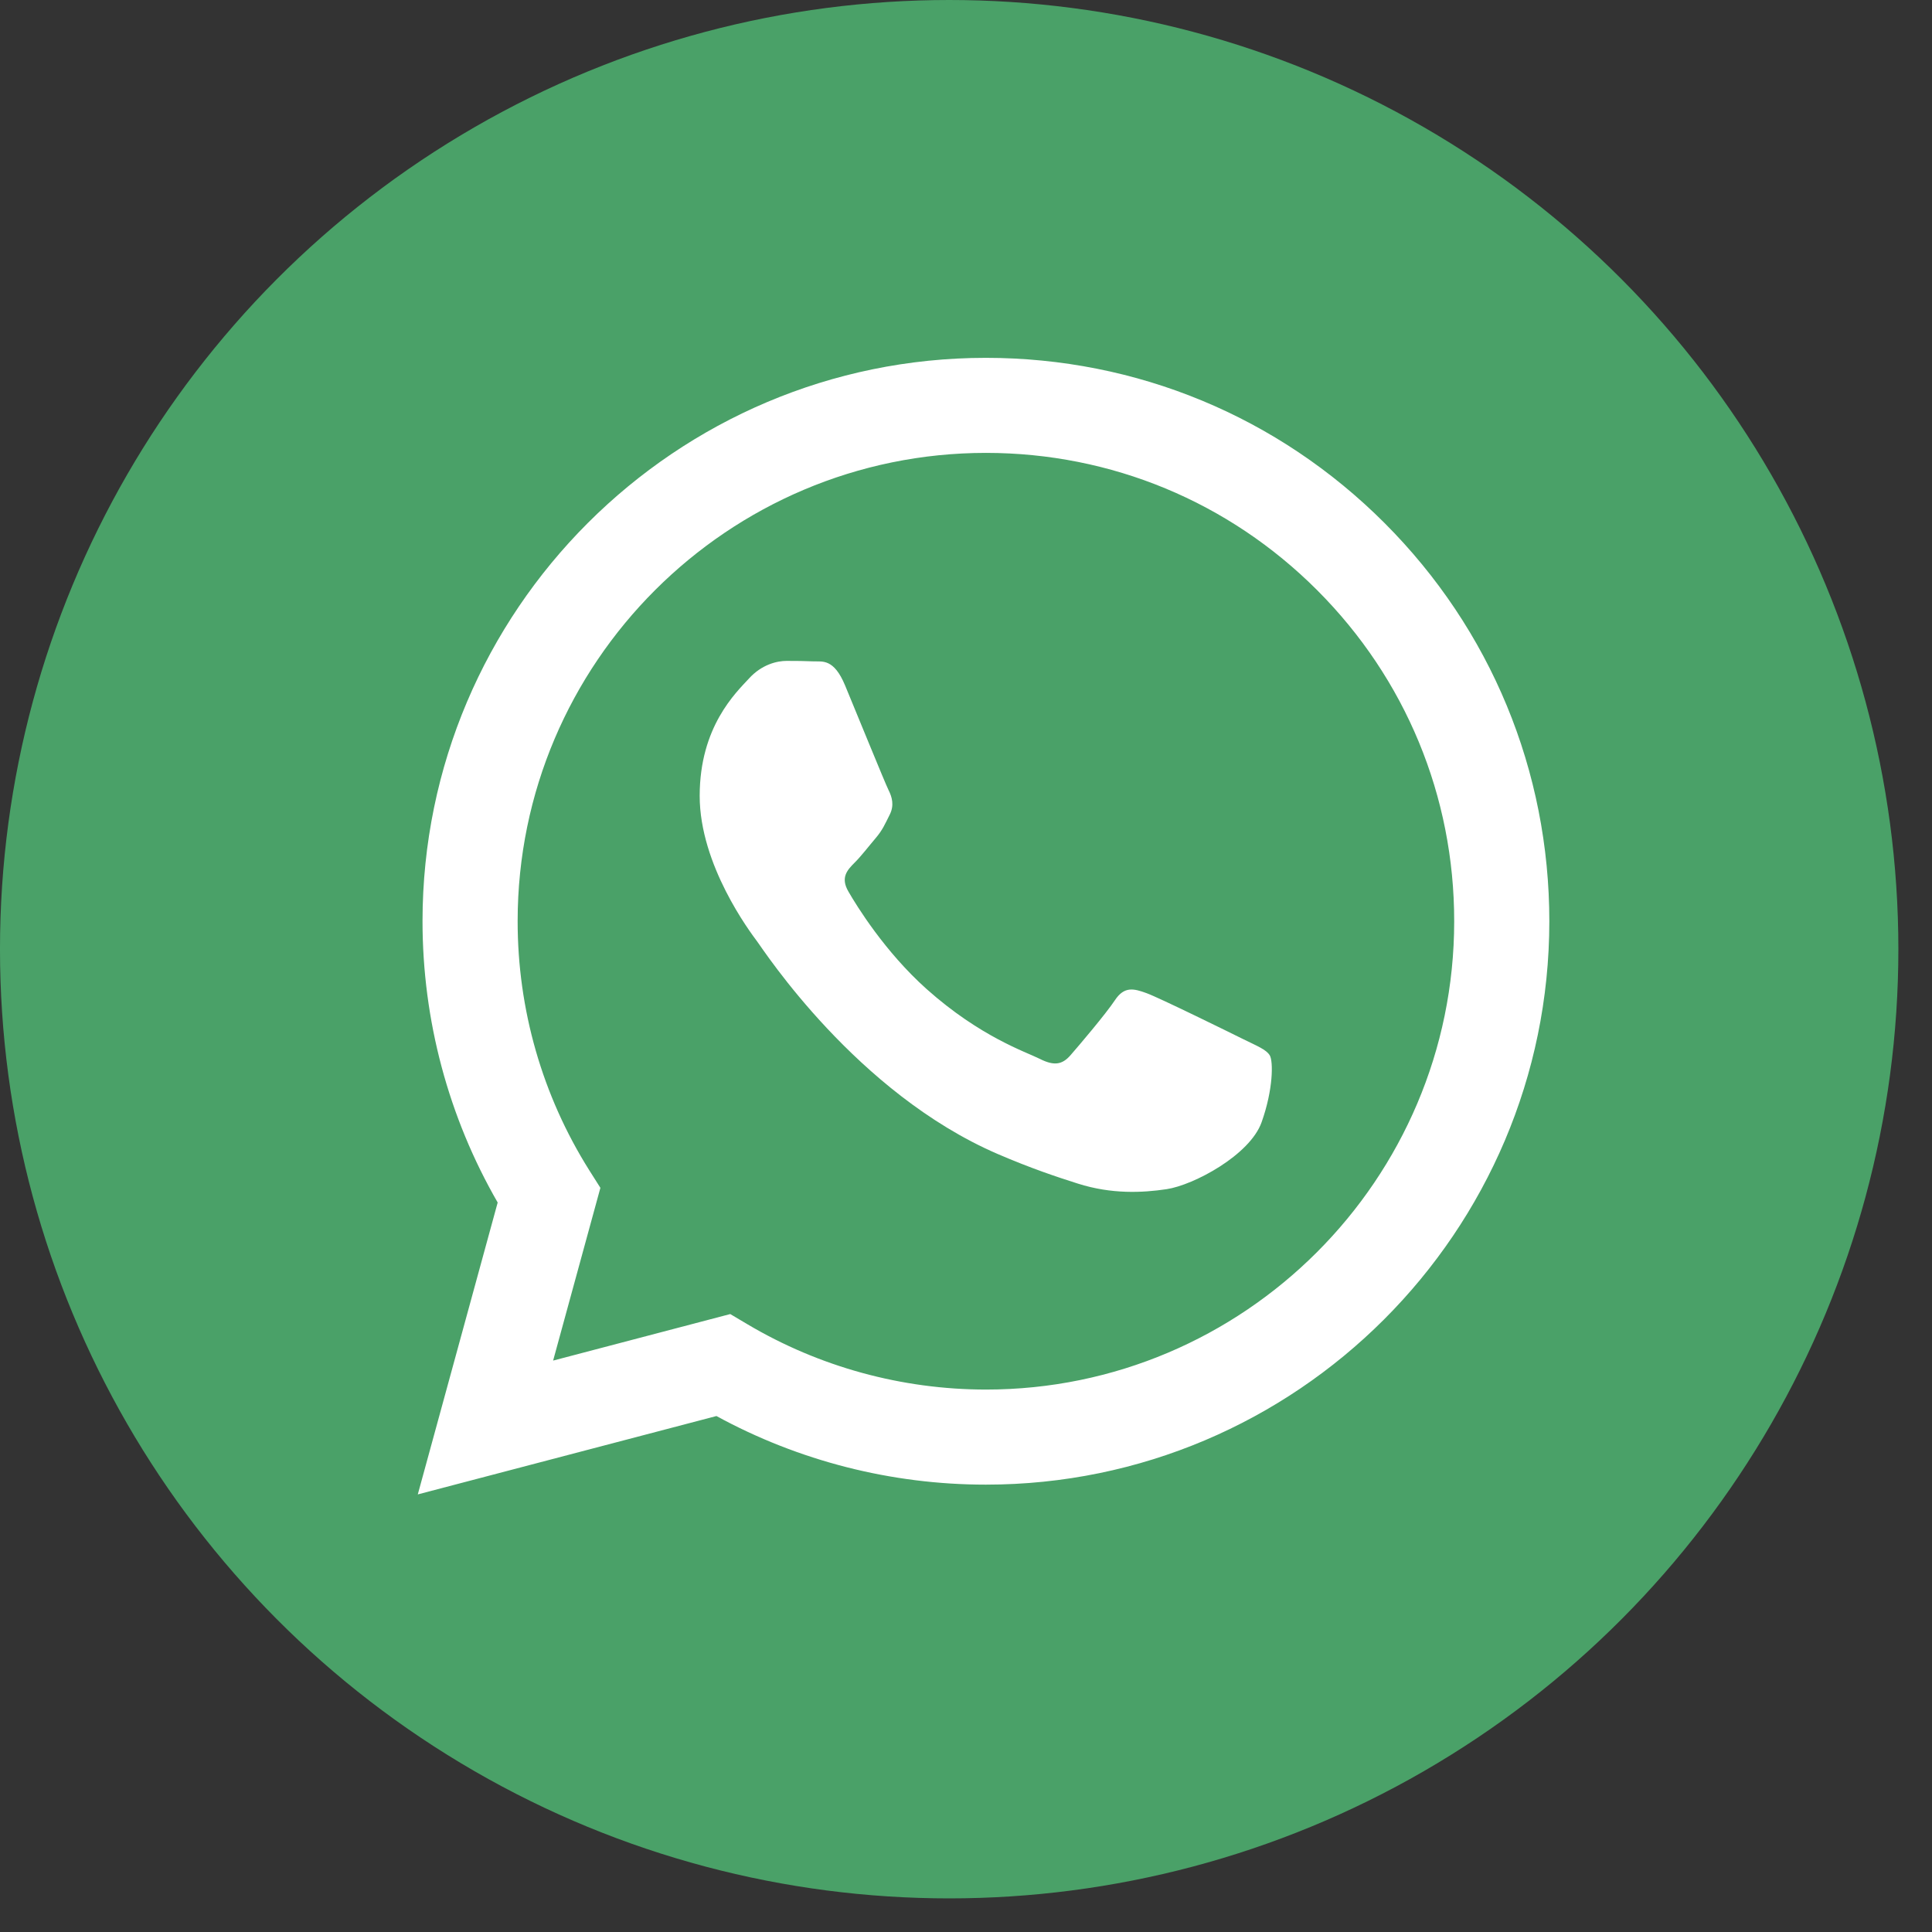 <svg  width="36" height="36" viewBox="0 0 160 160" xmlns="http://www.w3.org/2000/svg"><rect x="0" y="0" width="160" height="160" fill="#333333" stroke="none"/><g><circle cx="78.607" cy="78.608" fill="#4AA168" r="78.608"/><path d="M114.66,43.313c-8.814-8.817-20.531-13.674-33.01-13.678c-25.716,0-46.646,20.922-46.659,46.639   c0,8.225,2.149,16.243,6.225,23.313L34.6,123.76l24.732-6.49c6.818,3.72,14.488,5.681,22.304,5.681h0.014   c25.71,0,46.646-20.922,46.659-46.642C128.31,63.844,123.467,52.127,114.66,43.313L114.66,43.313z M81.65,115.078h-0.014   c-6.958-0.007-13.783-1.877-19.736-5.408l-1.424-0.845l-14.669,3.853l3.915-14.307l-0.928-1.465   c-3.88-6.17-5.932-13.309-5.925-20.633c0.007-21.375,17.405-38.767,38.794-38.767c10.356,0.007,20.099,4.044,27.42,11.372   c7.32,7.328,11.354,17.066,11.347,27.426C120.424,97.688,103.026,115.078,81.65,115.078L81.65,115.078z M102.922,86.04   c-1.166-0.579-6.896-3.398-7.963-3.789s-1.85-0.587-2.624,0.579c-0.774,1.165-3.008,3.789-3.691,4.571   c-0.685,0.781-1.361,0.879-2.526,0.293c-1.166-0.587-4.927-1.814-9.38-5.785c-3.461-3.092-5.806-6.909-6.476-8.075   c-0.684-1.169-0.077-1.797,0.502-2.38c0.531-0.52,1.172-1.361,1.752-2.041c0.579-0.681,0.774-1.166,1.166-1.944   c0.391-0.778,0.195-1.458-0.098-2.041c-0.293-0.586-2.624-6.323-3.594-8.654c-0.942-2.275-1.905-1.968-2.624-2.003   c-0.677-0.031-1.458-0.038-2.233-0.038c-0.774,0-2.044,0.29-3.105,1.458c-1.075,1.166-4.083,3.985-4.083,9.721   s4.18,11.277,4.76,12.056c0.579,0.778,8.221,12.544,19.91,17.597c2.785,1.2,4.955,1.919,6.651,2.456   c2.791,0.887,5.338,0.761,7.349,0.461c2.232-0.335,6.895-2.819,7.864-5.541c0.971-2.722,0.971-5.053,0.677-5.541   C104.861,86.912,104.094,86.619,102.922,86.04L102.922,86.04z" fill="#FFFFFF"/></g></svg>